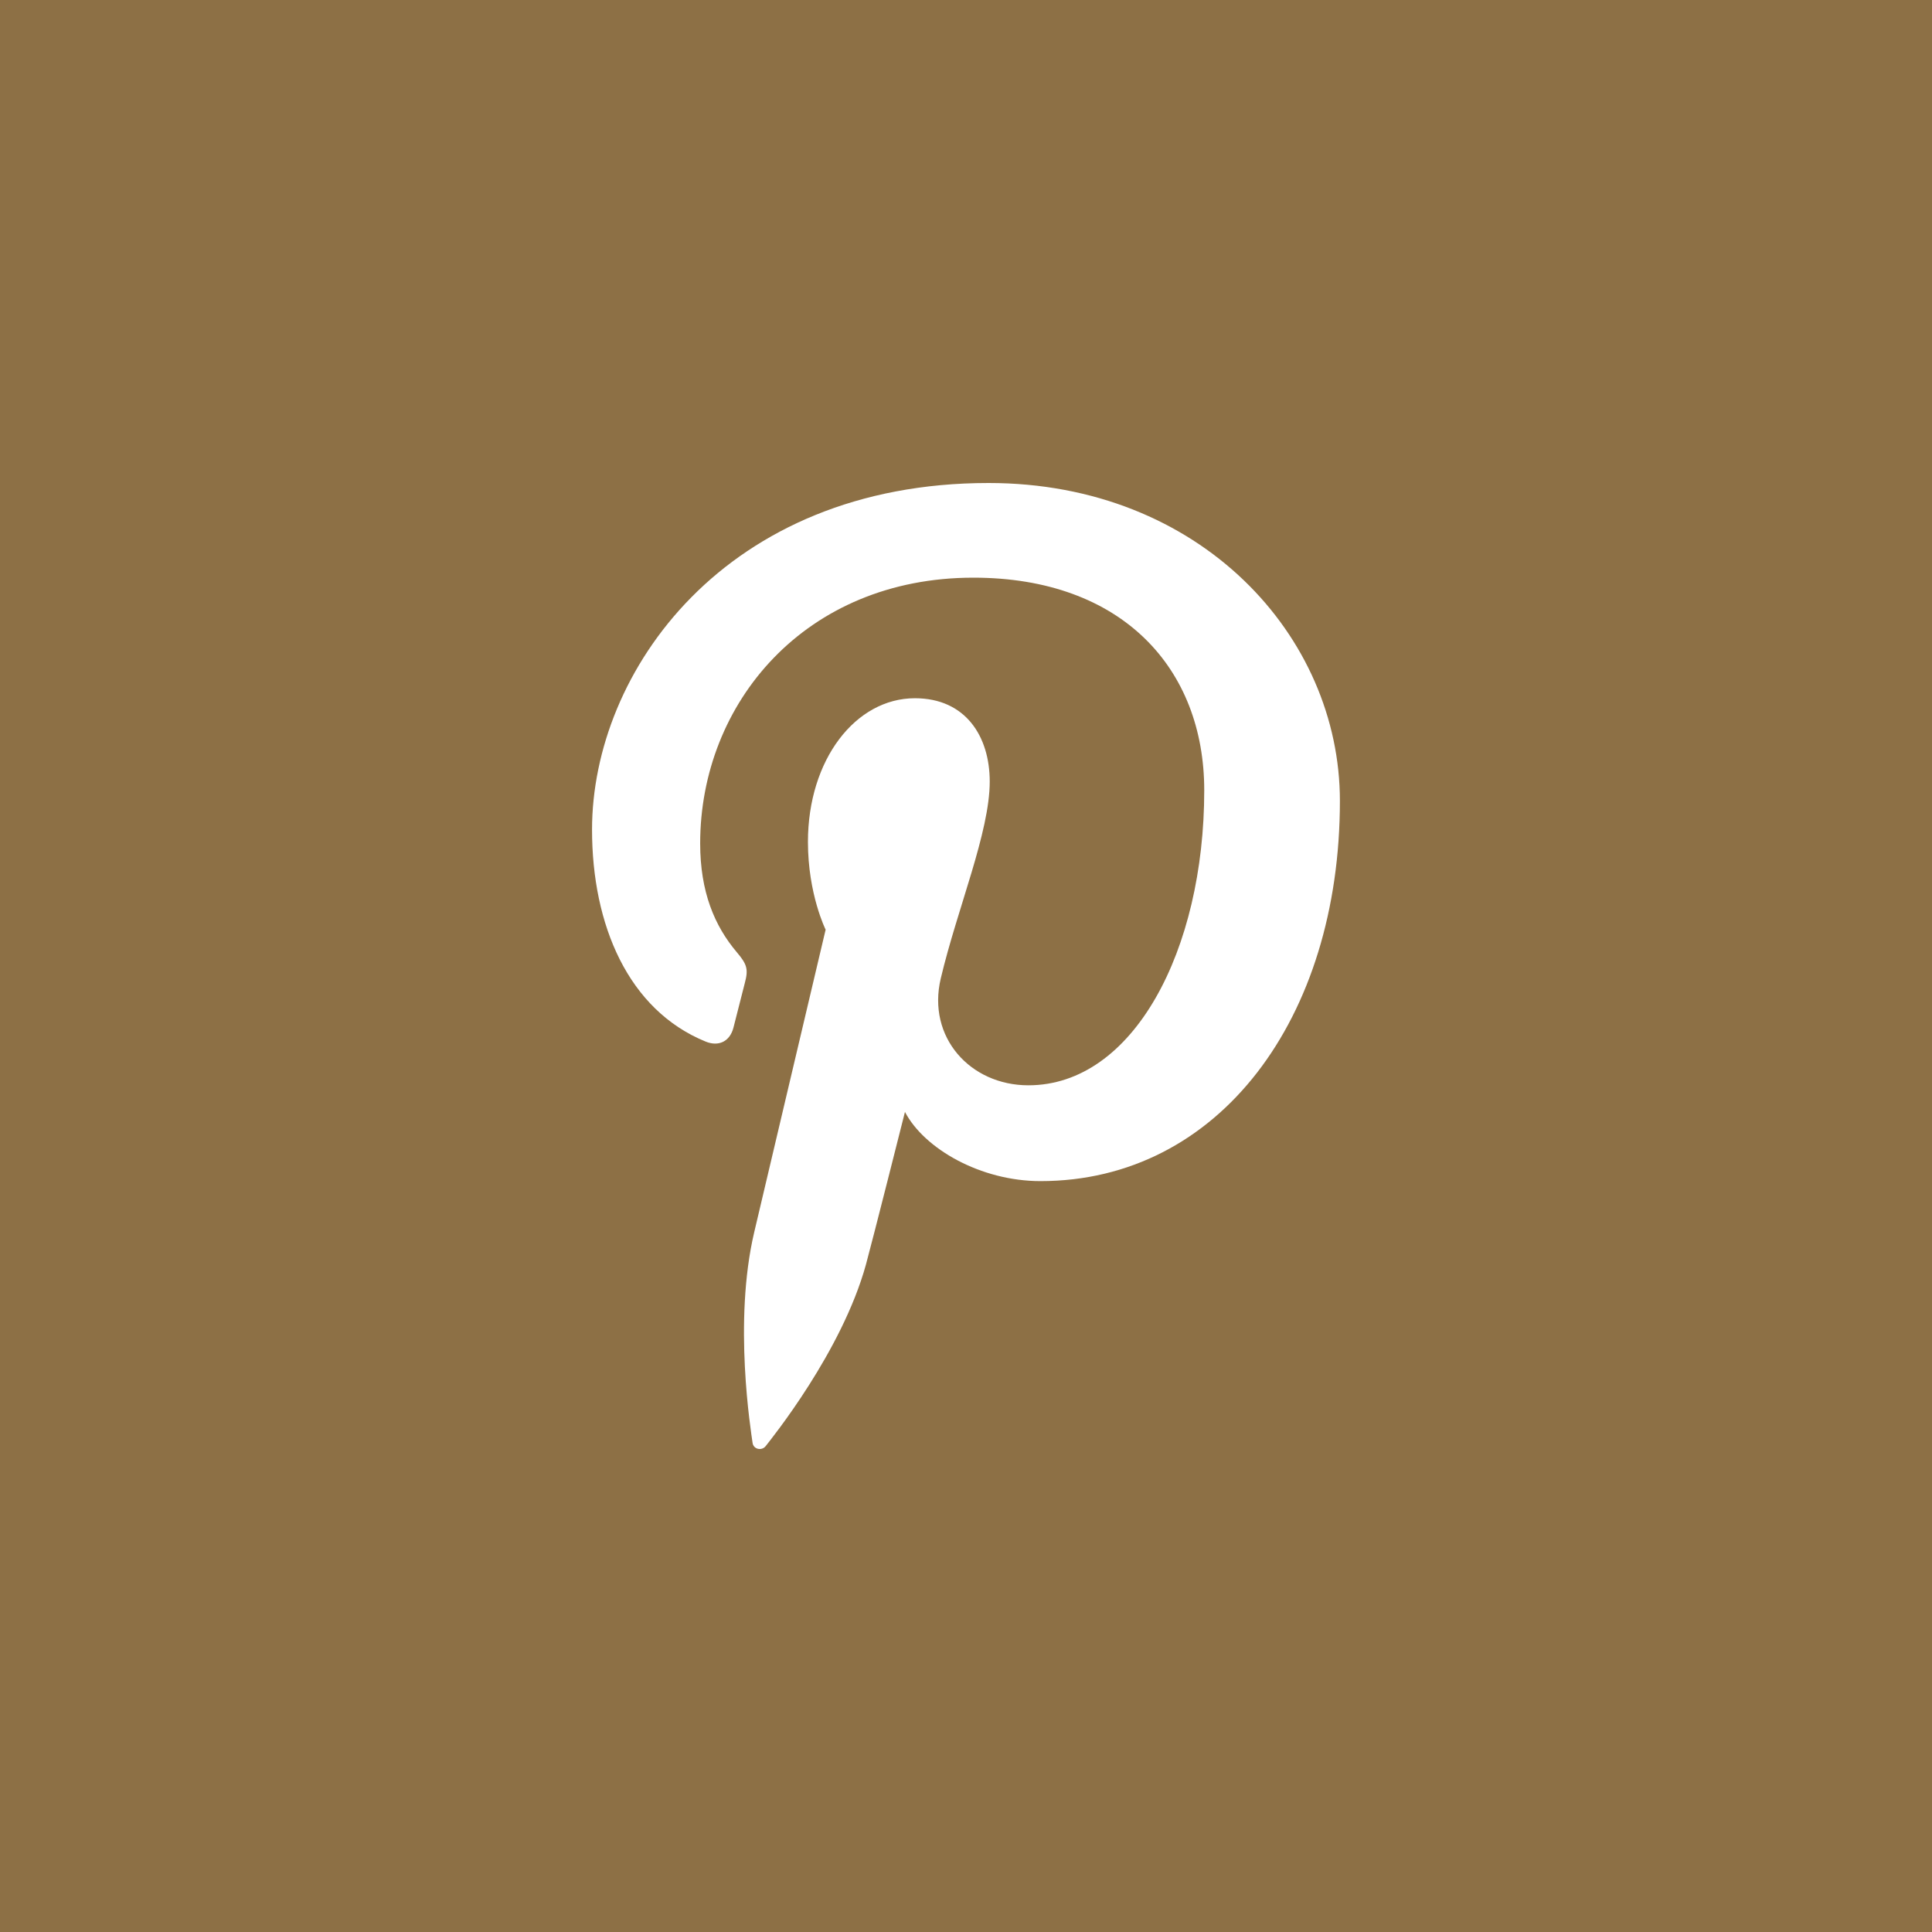 <?xml version="1.0" encoding="UTF-8" standalone="no"?>
<svg width="32px" height="32px" viewBox="0 0 32 32" version="1.1" xmlns="http://www.w3.org/2000/svg" xmlns:xlink="http://www.w3.org/1999/xlink">
    <!-- Generator: Sketch 48.2 (47327) - http://www.bohemiancoding.com/sketch -->
    <title>Fill 174</title>
    <desc>Created with Sketch.</desc>
    <defs></defs>
    <g id="Catalog_item" stroke="none" stroke-width="1" fill="none" fill-rule="evenodd" transform="translate(-1128, -355)">
        <path d="M1145.234,374.563 C1144.242,374.563 1143.308,374.027 1142.989,373.417 C1142.989,373.417 1142.455,375.535 1142.343,375.944 C1141.945,377.388 1140.774,378.833 1140.683,378.951 C1140.62,379.034 1140.48,379.008 1140.465,378.899 C1140.44,378.715 1140.141,376.892 1140.493,375.406 C1140.669,374.66 1141.675,370.398 1141.675,370.398 C1141.675,370.398 1141.382,369.811 1141.382,368.944 C1141.382,367.582 1142.171,366.565 1143.154,366.565 C1143.99,366.565 1144.393,367.193 1144.393,367.945 C1144.393,368.785 1143.858,370.042 1143.582,371.206 C1143.351,372.181 1144.071,372.976 1145.033,372.976 C1146.773,372.976 1147.946,370.74 1147.946,368.09 C1147.946,366.076 1146.59,364.568 1144.122,364.568 C1141.335,364.568 1139.597,366.647 1139.597,368.97 C1139.597,369.77 1139.834,370.335 1140.204,370.772 C1140.374,370.973 1140.398,371.054 1140.336,371.284 C1140.291,371.454 1140.191,371.86 1140.148,372.022 C1140.087,372.255 1139.899,372.338 1139.688,372.252 C1138.405,371.728 1137.806,370.321 1137.806,368.741 C1137.806,366.13 1140.008,363 1144.374,363 C1147.884,363 1150.193,365.538 1150.193,368.265 C1150.193,371.87 1148.188,374.563 1145.234,374.563 L1145.234,374.563 Z M1128,387 L1160,387 L1160,355 L1128,355 L1128,387 Z" id="Fill-174" fill="#8D7045"></path>
    </g>
</svg>